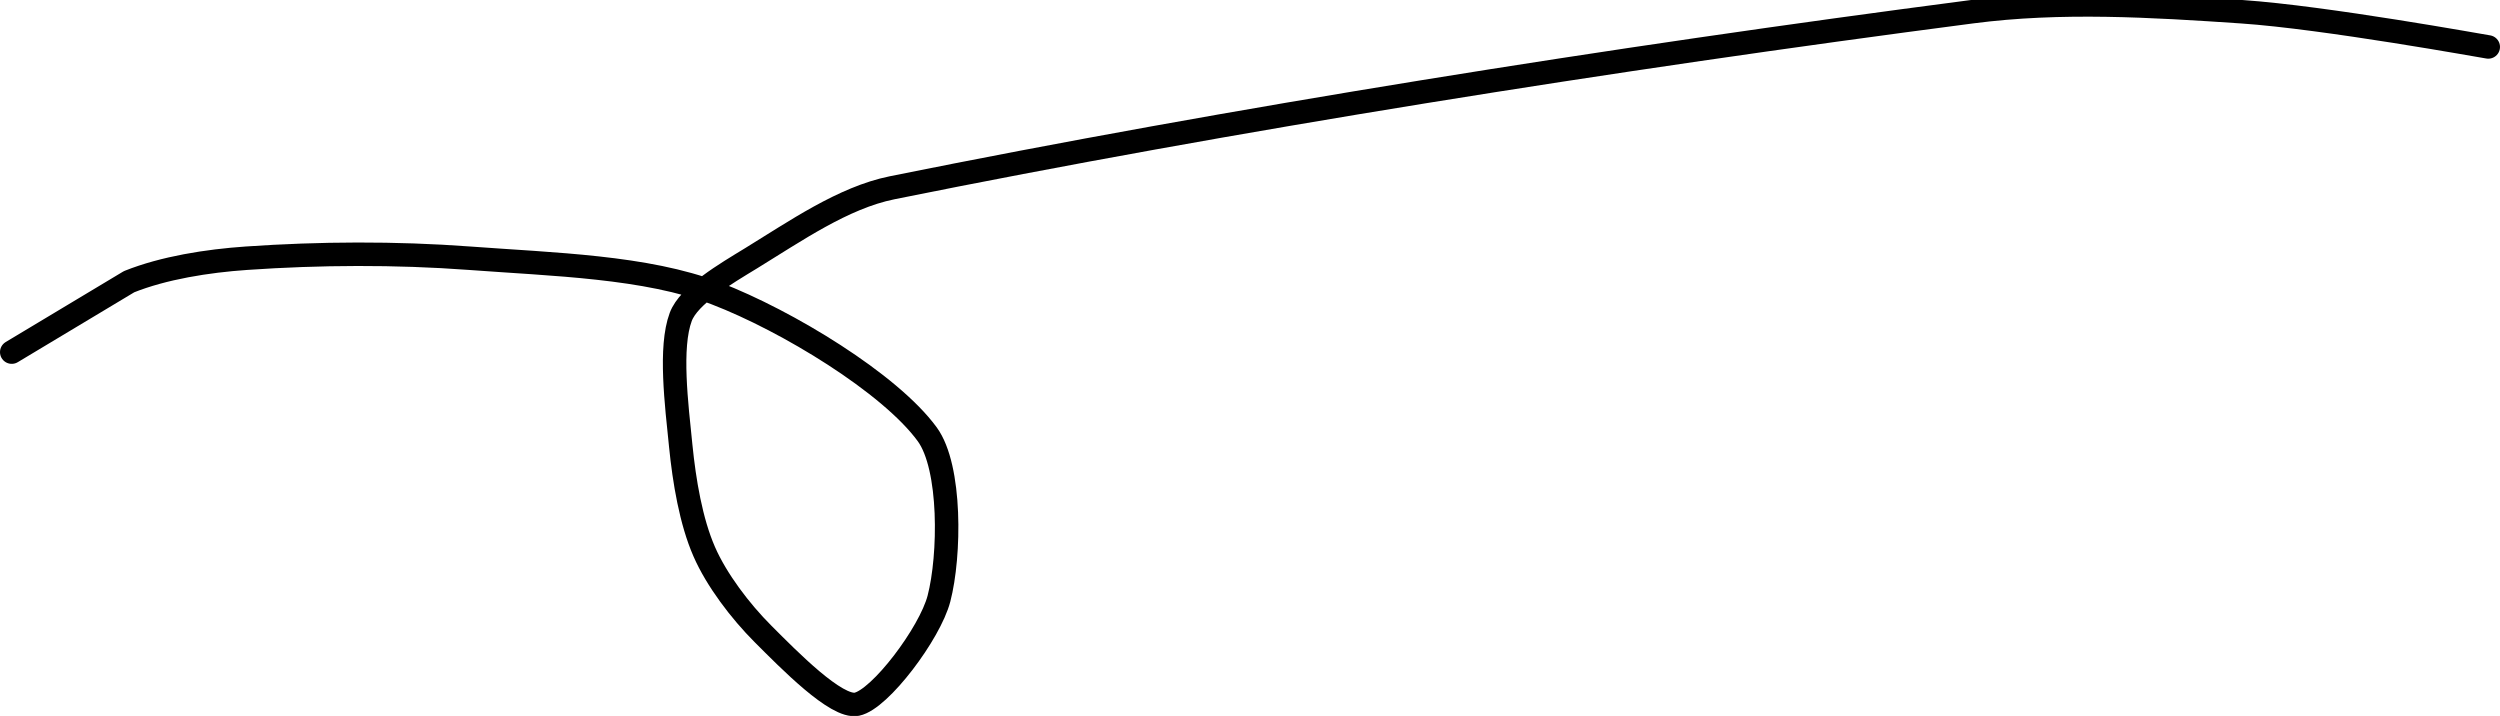 <?xml version="1.0" encoding="UTF-8" standalone="no"?><!DOCTYPE svg PUBLIC "-//W3C//DTD SVG 1.1//EN" "http://www.w3.org/Graphics/SVG/1.1/DTD/svg11.dtd"><svg xmlns="http://www.w3.org/2000/svg" version="1.1" width="213" height="61"><path fill="none" stroke="#000000" stroke-width="2" stroke-linecap="round" stroke-linejoin="round" d="M 212 4 c -0.37 -0.05 -13.93 -2.52 -21 -3 c -7.67 -0.52 -15.43 -0.99 -23 0 c -30.69 4 -63.09 9.16 -92 15 c -4.16 0.84 -8.29 3.73 -12 6 c -2.16 1.32 -5.31 3.15 -6 5 c -0.97 2.6 -0.36 7.44 0 11 c 0.3 2.99 0.87 6.42 2 9 c 1.05 2.41 3.08 5.08 5 7 c 2.23 2.23 6.26 6.35 8 6 c 1.98 -0.4 6.23 -6.04 7 -9 c 0.95 -3.65 1.06 -11.18 -1 -14 c -3.17 -4.34 -11.94 -9.67 -18 -12 c -5.95 -2.29 -13.93 -2.47 -21 -3 c -6.33 -0.47 -12.78 -0.43 -19 0 c -3.34 0.23 -7.05 0.82 -10 2 l -10 6"/></svg>
